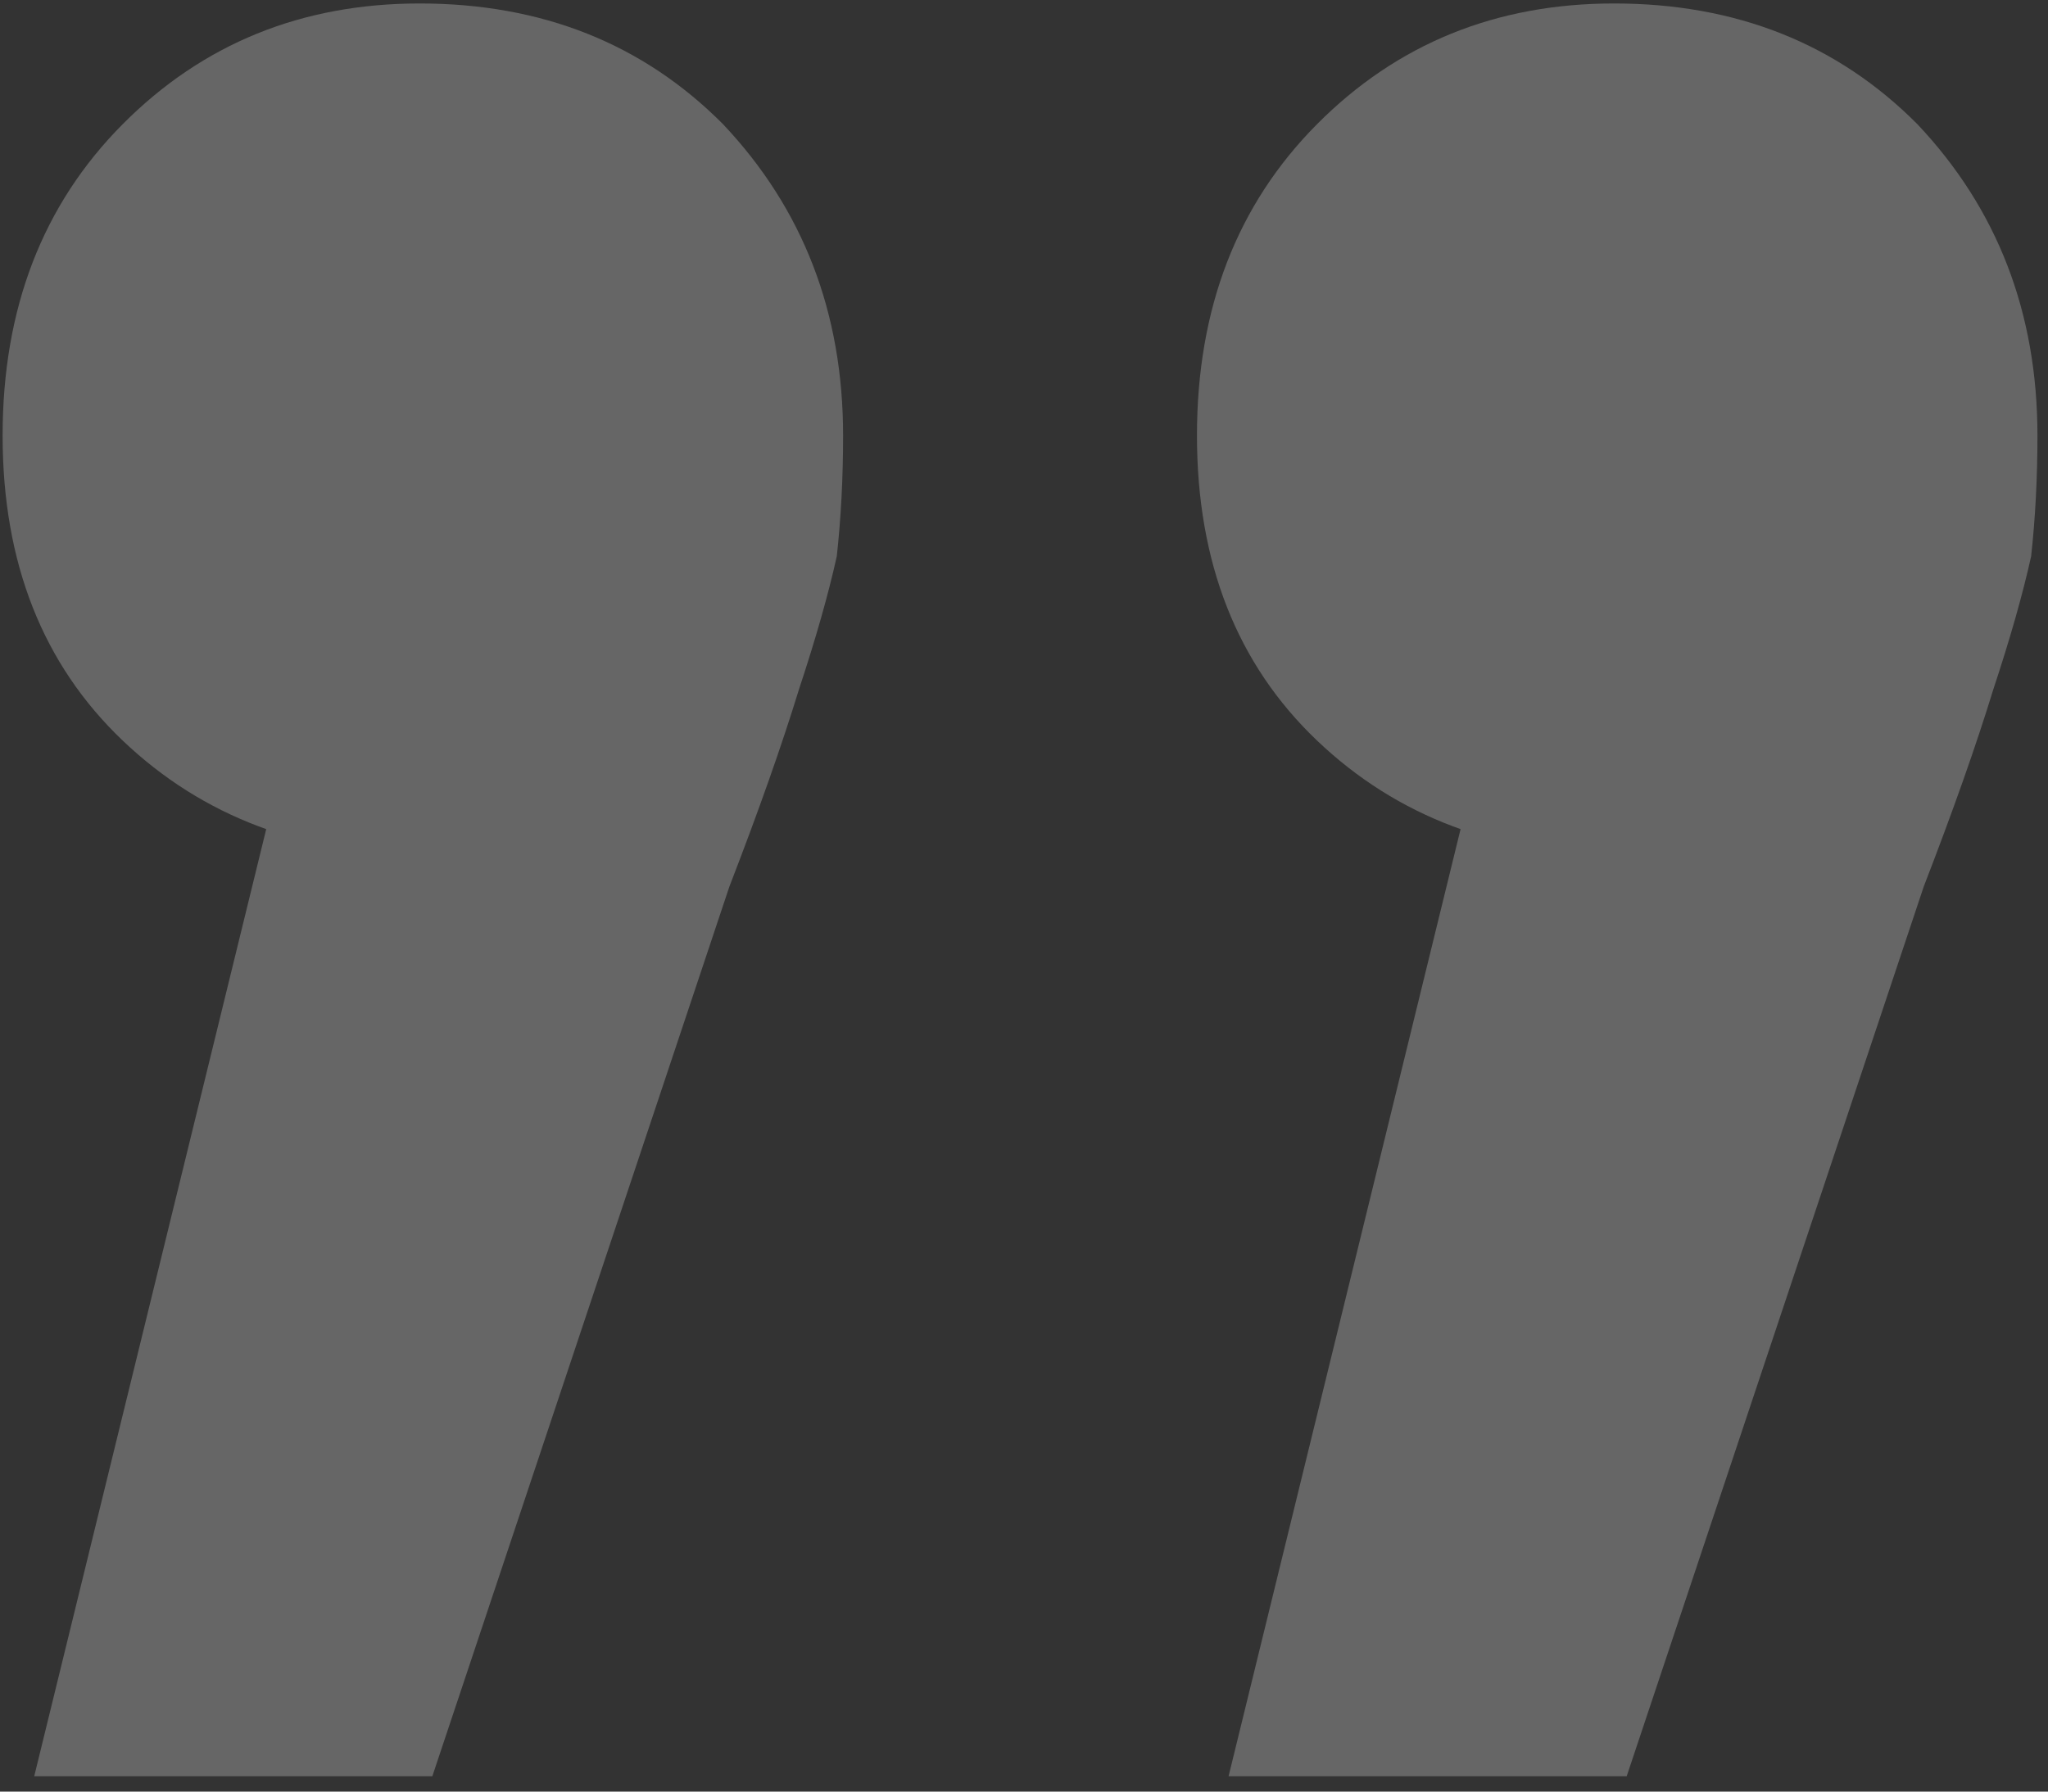 <svg width="72" height="63" viewBox="0 0 72 63" fill="none" xmlns="http://www.w3.org/2000/svg">
<rect x="0" y="0" width="72" height="63" fill="#333333" stroke="none"/>
<path opacity="0.25" d="M43.192 62.461L54.3 17.103L56.966 30.062C52.671 30.062 49.116 28.722 46.302 26.041C43.488 23.359 42.081 19.784 42.081 15.316C42.081 10.847 43.488 7.197 46.302 4.367C49.116 1.537 52.597 0.122 56.744 0.122C61.039 0.122 64.594 1.537 67.408 4.367C70.222 7.346 71.629 10.996 71.629 15.316C71.629 16.805 71.555 18.22 71.407 19.561C71.111 20.901 70.666 22.465 70.074 24.253C69.481 26.189 68.667 28.498 67.63 31.18L57.188 62.461H43.192ZM1.203 62.461L12.311 17.103L14.977 30.062C10.682 30.062 7.127 28.722 4.313 26.041C1.499 23.359 0.092 19.784 0.092 15.316C0.092 10.847 1.499 7.197 4.313 4.367C7.127 1.537 10.608 0.122 14.755 0.122C19.05 0.122 22.605 1.537 25.419 4.367C28.233 7.346 29.64 10.996 29.64 15.316C29.64 16.805 29.566 18.22 29.418 19.561C29.122 20.901 28.677 22.465 28.085 24.253C27.492 26.189 26.678 28.498 25.641 31.18L15.199 62.461H1.203Z" fill="white"/>
</svg>
